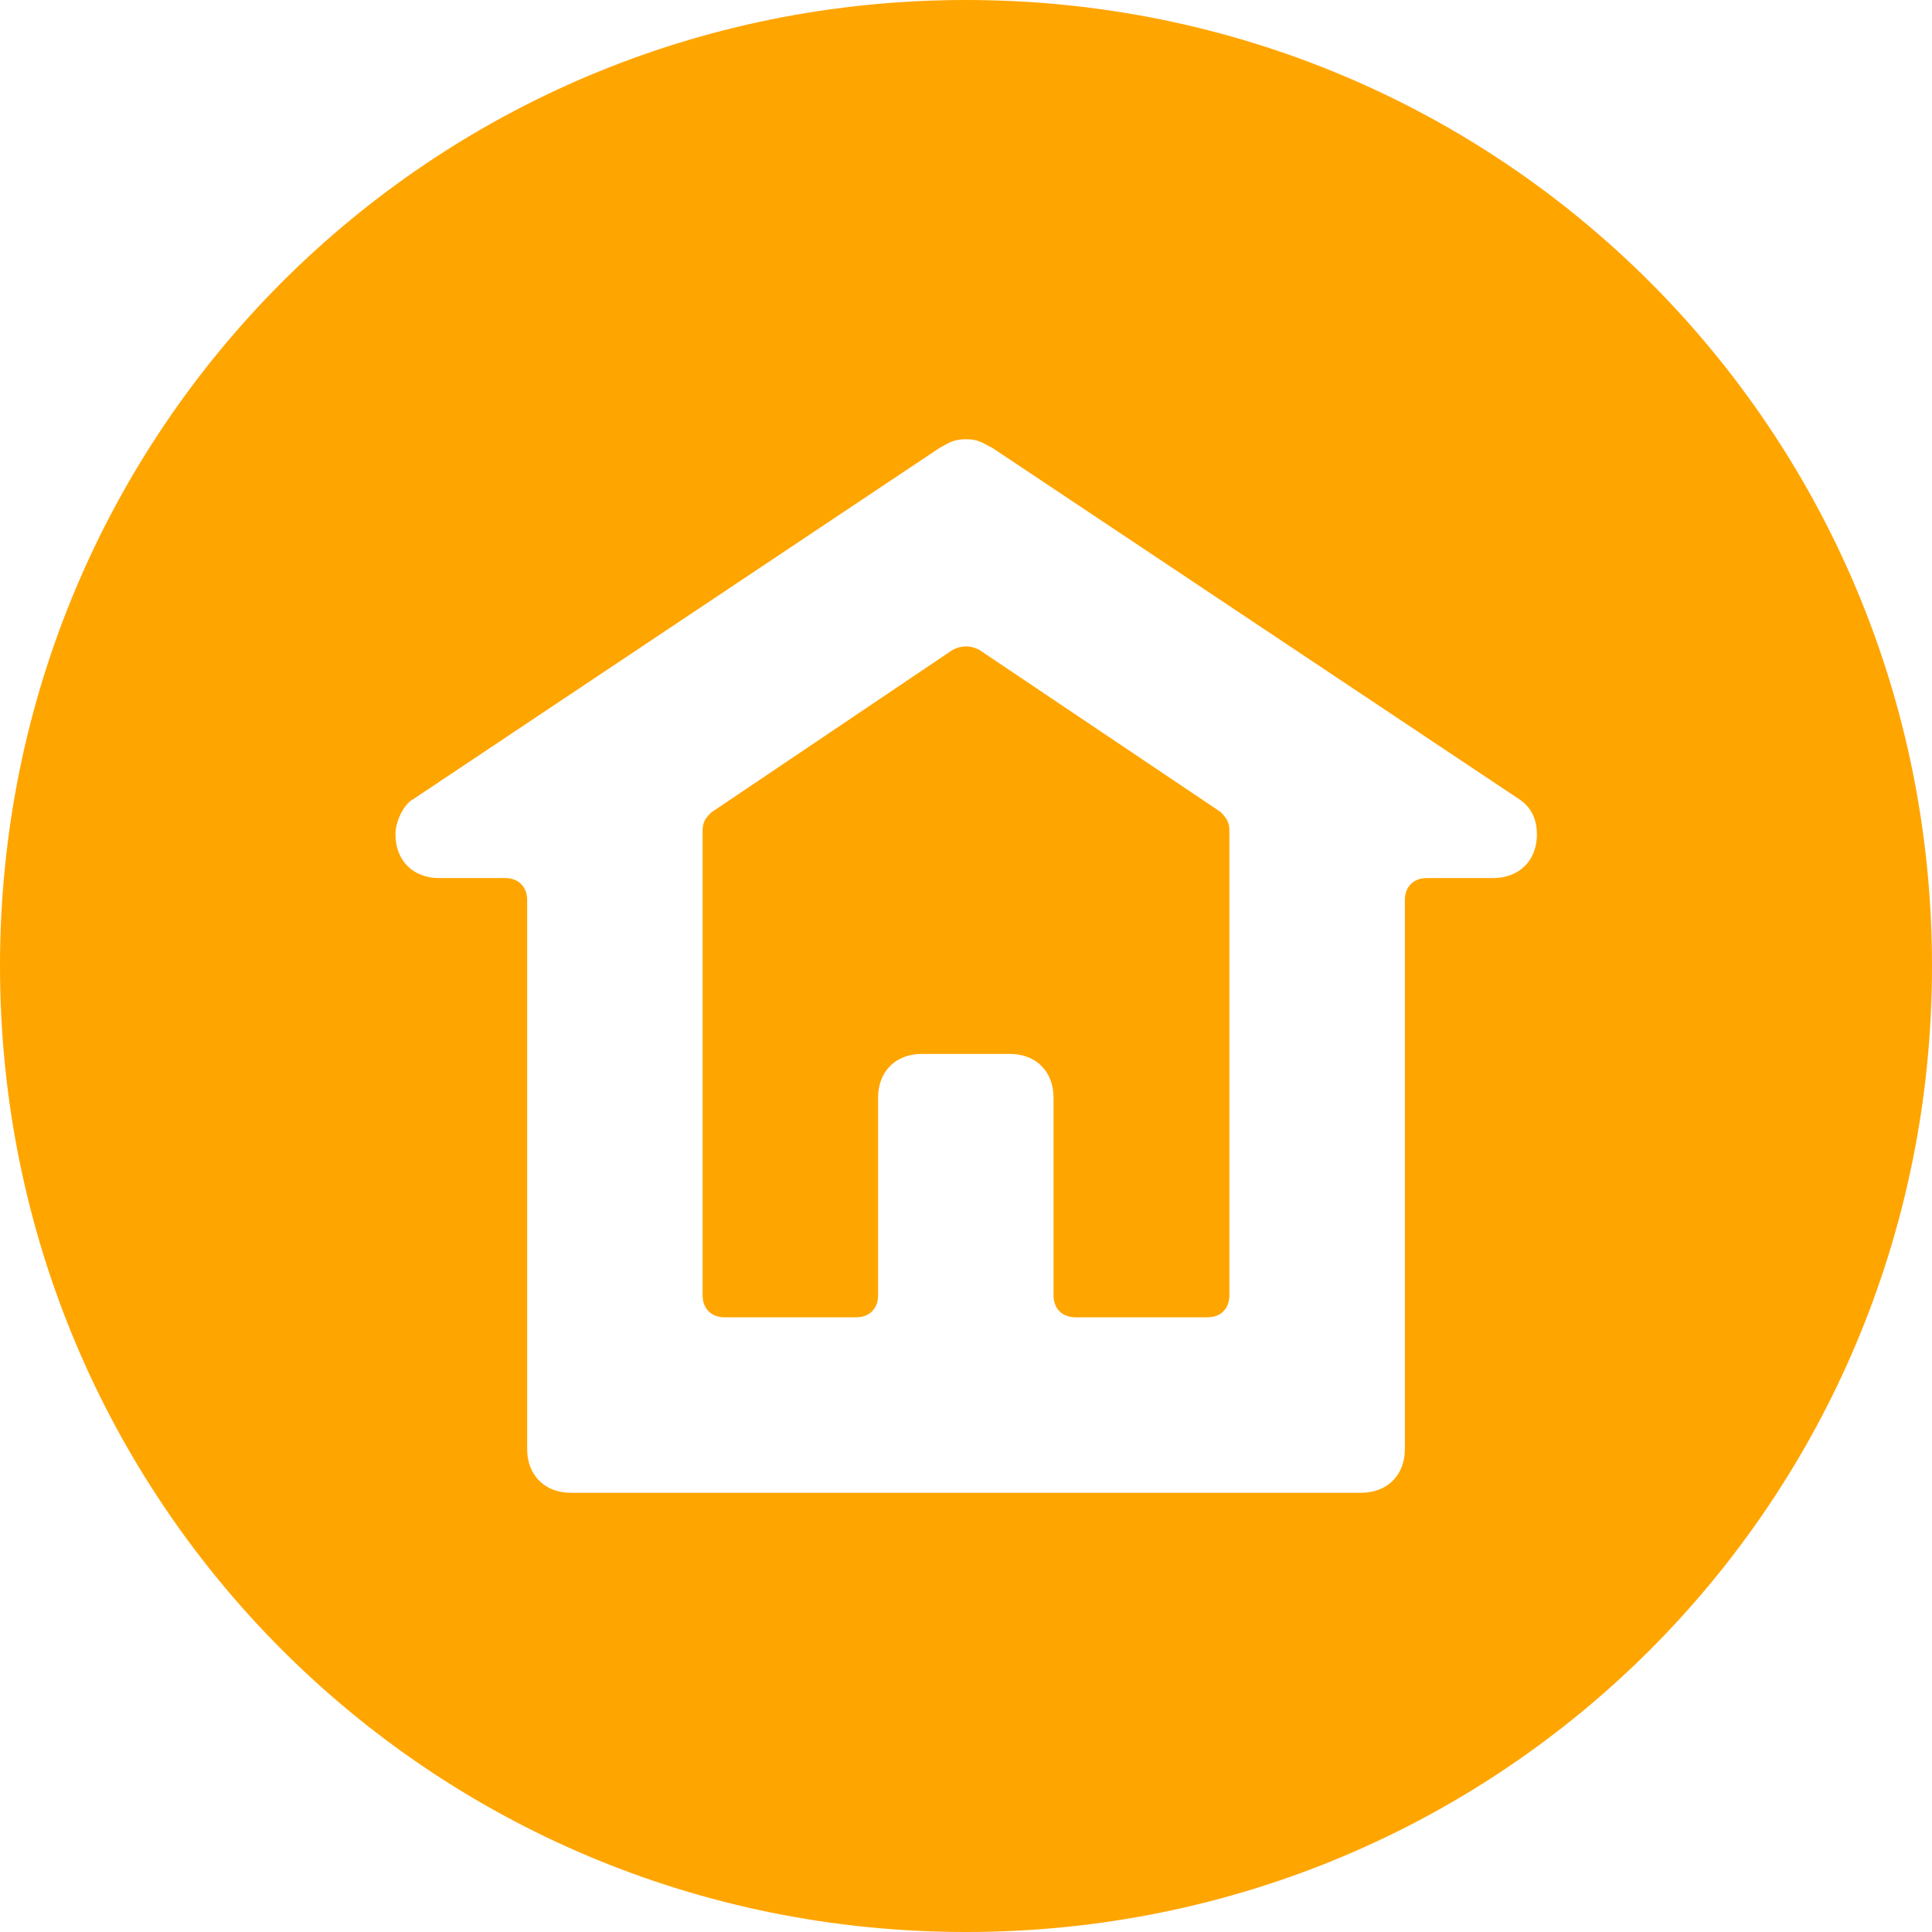 <?xml version="1.0" encoding="utf-8"?>
<!-- Generator: Adobe Illustrator 19.2.1, SVG Export Plug-In . SVG Version: 6.00 Build 0)  -->
<svg version="1.1" id="Camada_1" xmlns="http://www.w3.org/2000/svg" xmlns:xlink="http://www.w3.org/1999/xlink" x="0px" y="0px"
	 viewBox="0 0 512 512" style="enable-background:new 0 0 512 512;" xml:space="preserve">
<style type="text/css">
	.st0{fill:#FFA500;}
</style>
<g>
	<g>
		<path class="st0" d="M256,0C114,0,0,114,0,256s114,256,256,256s256-114,256-256S398,0,256,0z M395.6,232.7h-17.5
			c-3.5,0-5.8,2.3-5.8,5.8V384c0,7-4.7,11.6-11.6,11.6H151.3c-7,0-11.6-4.7-11.6-11.6V238.5c0-3.5-2.3-5.8-5.8-5.8h-17.5
			c-7,0-11.6-4.7-11.6-11.6c0-3.5,2.3-8.1,4.7-9.3L249,118.7c2.3-1.2,3.5-2.3,7-2.3c3.5,0,4.7,1.2,7,2.3l139.6,93.1
			c3.5,2.3,4.7,5.8,4.7,9.3C407.3,228.1,402.6,232.7,395.6,232.7z"/>
		<path class="st0" d="M259.5,172.2c-2.3-1.2-4.7-1.2-7,0l-64,43.1c-1.2,1.2-2.3,2.3-2.3,4.7v123.3c0,3.5,2.3,5.8,5.8,5.8h34.9
			c3.5,0,5.8-2.3,5.8-5.8v-52.4c0-7,4.7-11.6,11.6-11.6h23.3c7,0,11.6,4.7,11.6,11.6v52.4c0,3.5,2.3,5.8,5.8,5.8H320
			c3.5,0,5.8-2.3,5.8-5.8V219.9c0-2.3-1.2-3.5-2.3-4.7L259.5,172.2z"/>
	</g>
</g>
</svg>
